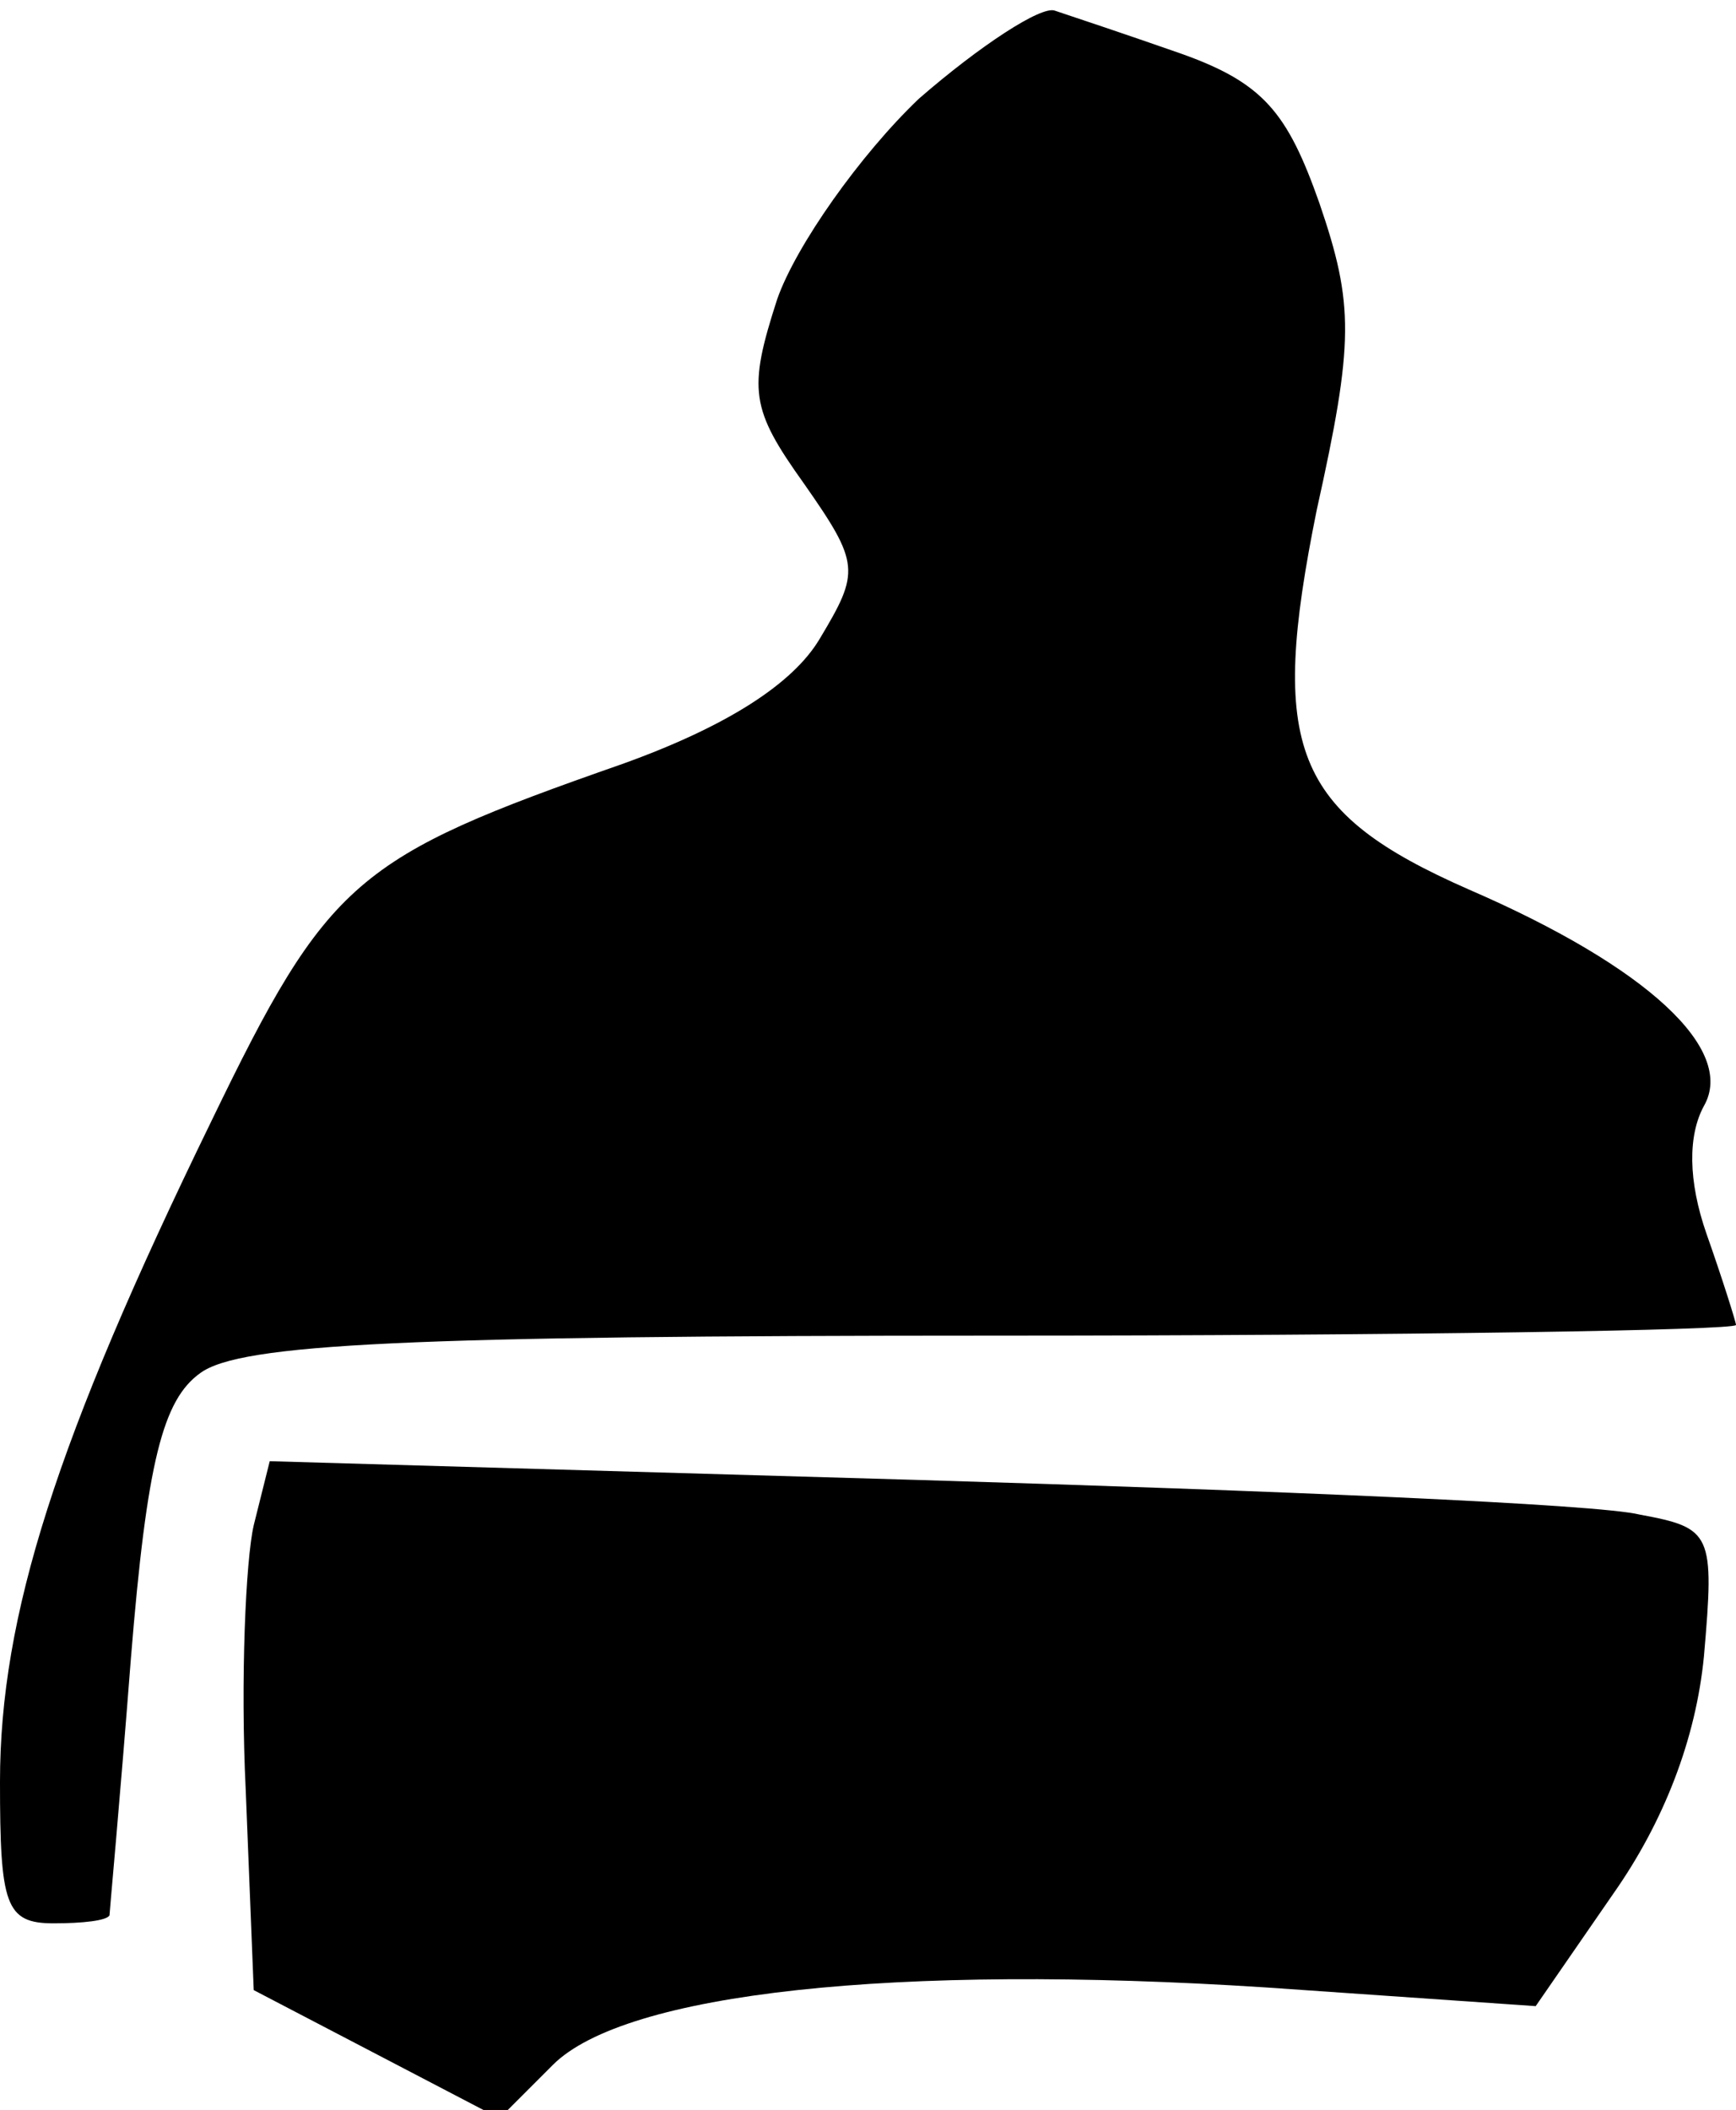 <?xml version="1.0" standalone="no"?>
<!DOCTYPE svg PUBLIC "-//W3C//DTD SVG 20010904//EN"
 "http://www.w3.org/TR/2001/REC-SVG-20010904/DTD/svg10.dtd">
<svg version="1.0" xmlns="http://www.w3.org/2000/svg"
 width="65pt" height="79pt" viewBox="0 0 65 79"
 preserveAspectRatio="xMidYMid meet">
<g transform="translate(0,79) scale(0.1,-0.1)"
fill="#000000" stroke="none">
<path fill="#000000" stroke="none" d="M344 753 c-22 -21 -46 -55 -53 -75 -11
-34 -10 -41 10 -69 21 -30 21 -33 6 -58 -10 -17 -35 -33 -74 -47 -100 -35
-110 -43 -154 -134 -58 -119 -79 -185 -79 -247 0 -46 2 -53 20 -53 11 0 20 1
21 3 0 1 4 44 8 96 6 74 12 97 26 107 15 11 78 14 297 14 153 0 278 2 278 4 0
1 -5 17 -11 34 -7 20 -7 37 -1 48 12 21 -21 52 -88 81 -66 29 -75 53 -57 142
14 63 14 77 1 115 -12 34 -21 45 -52 56 -20 7 -41 14 -47 16 -5 2 -28 -13 -51
-33z"/>
<path fill="#000000" stroke="none" d="M95 219 c-3 -13 -5 -58 -3 -99 l3 -75
46 -24 46 -24 20 20 c27 27 128 38 267 29 l101 -7 29 42 c19 27 31 58 34 89 4
46 3 48 -24 53 -16 4 -138 9 -271 13 l-242 7 -6 -24z"/>
</g>
</svg>
